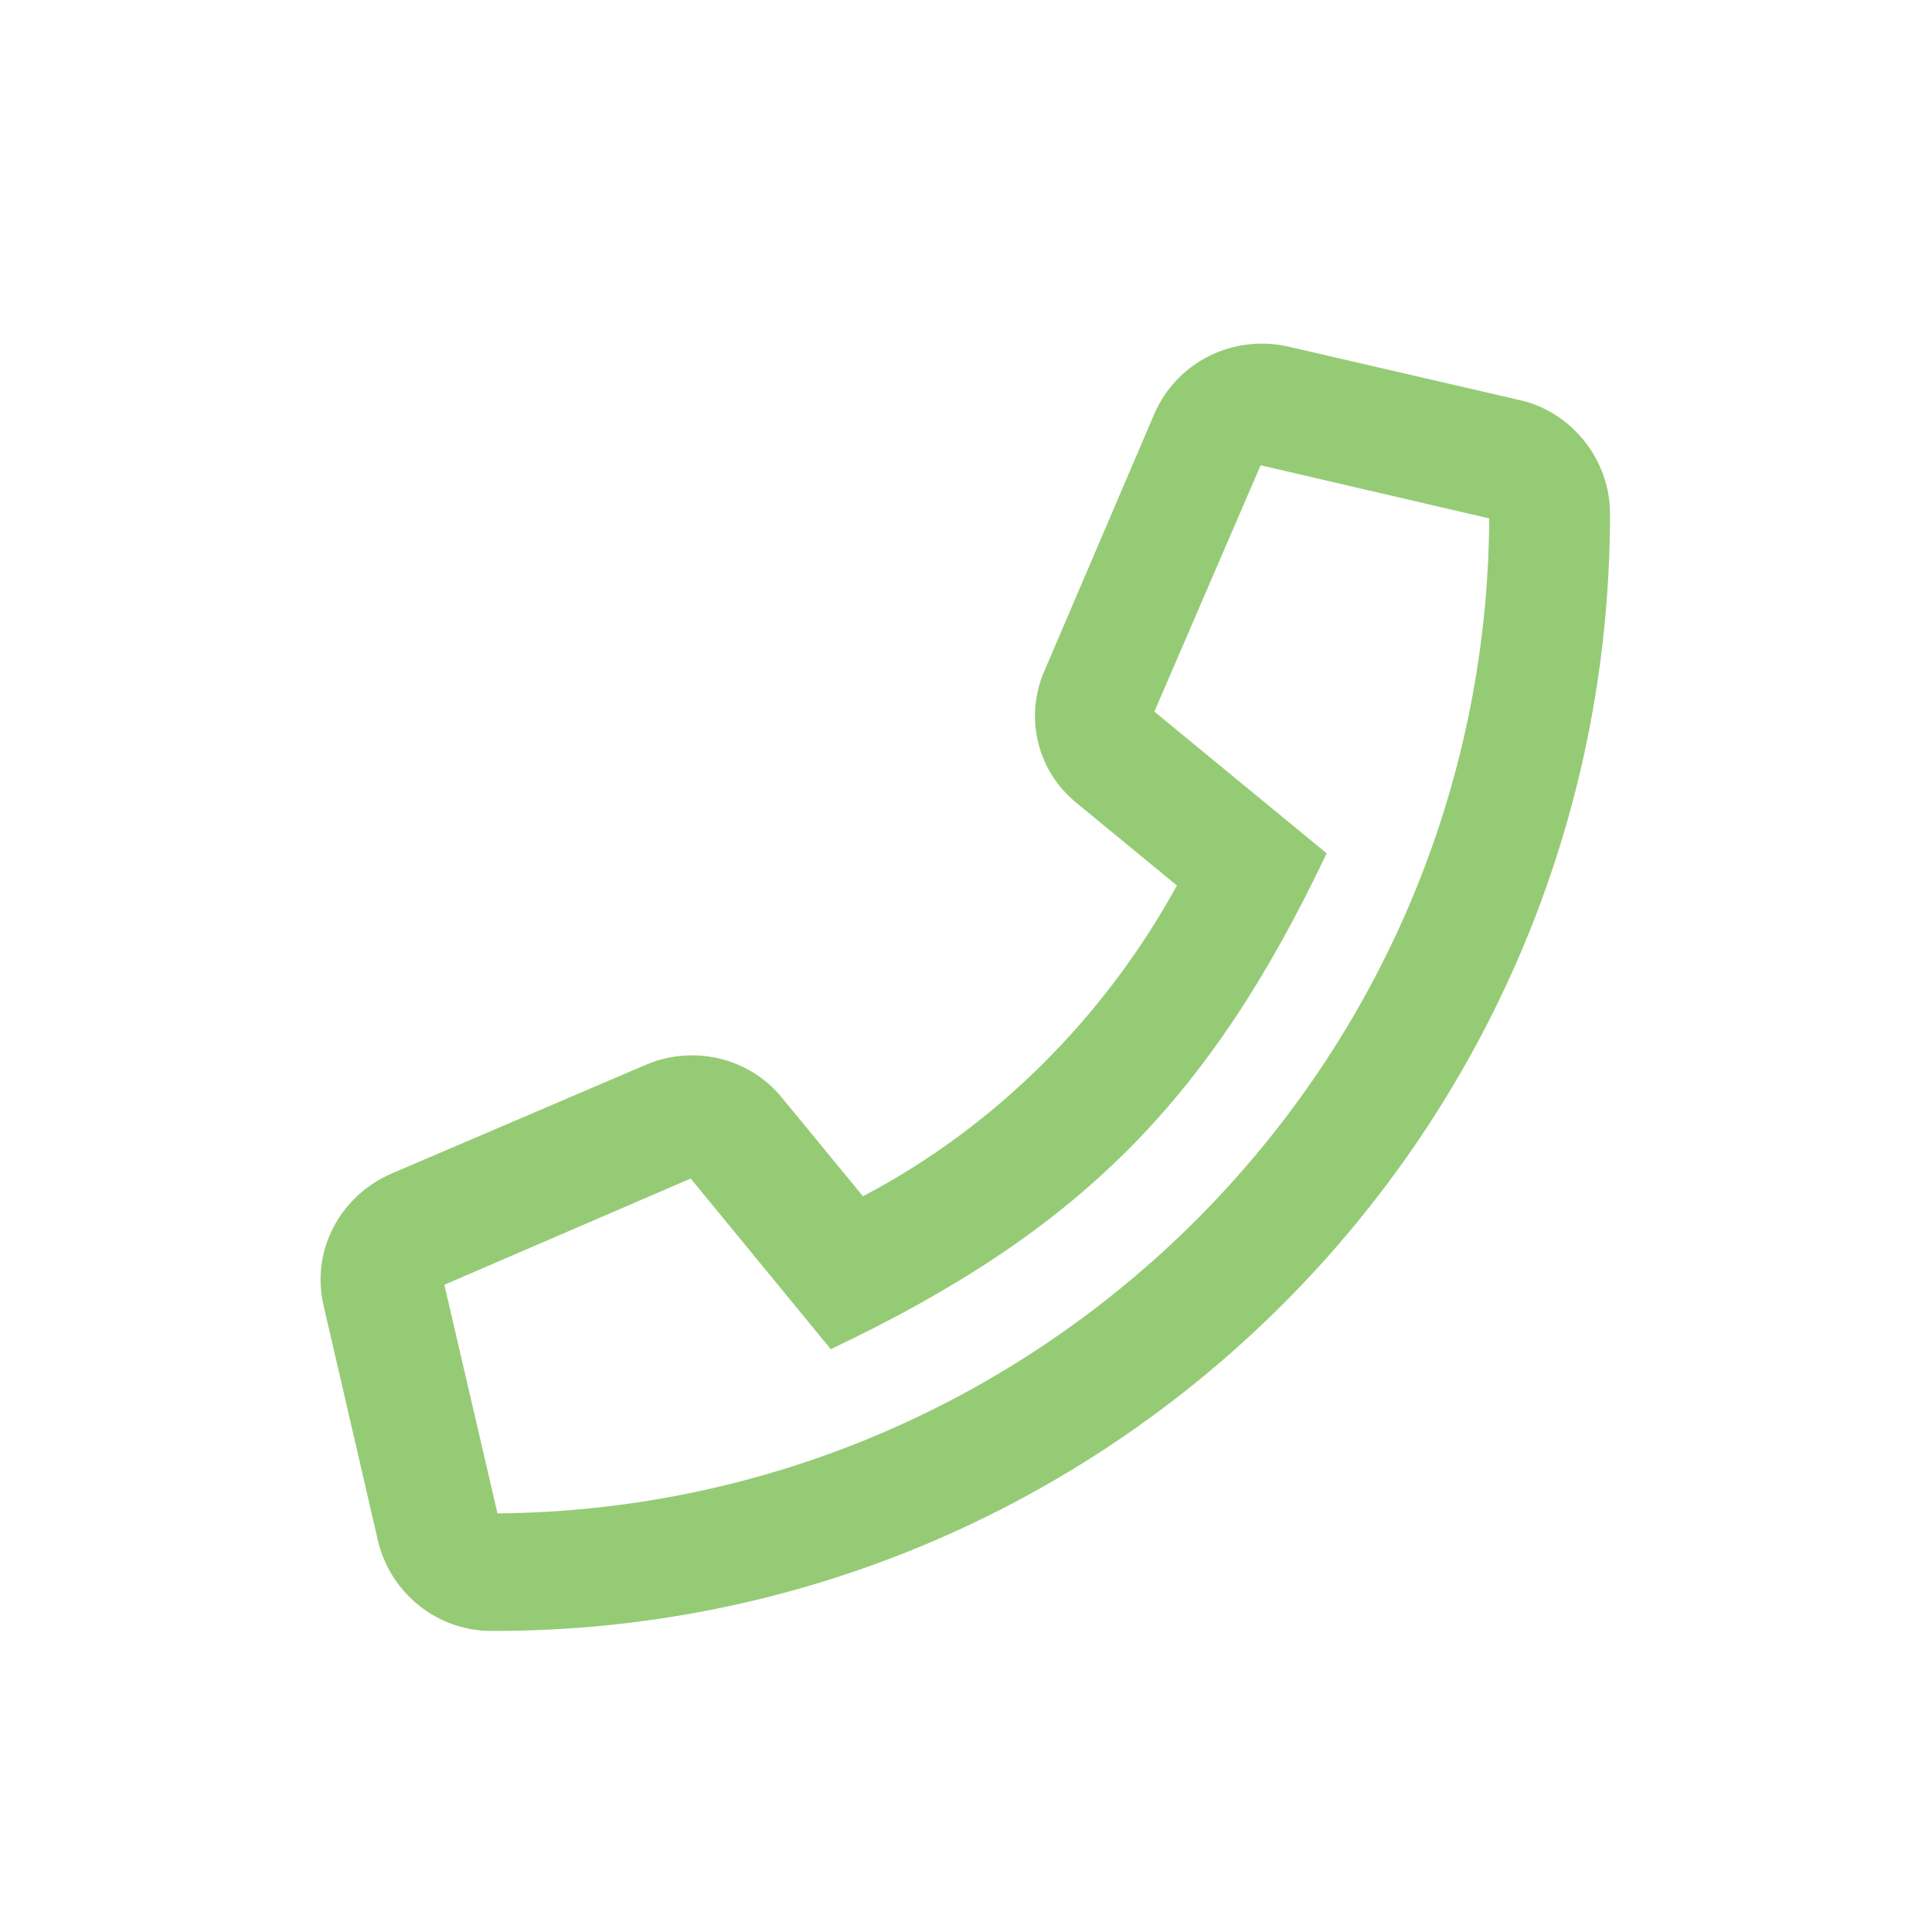 <?xml version="1.0" encoding="utf-8"?>
<!-- Generator: Adobe Illustrator 23.1.1, SVG Export Plug-In . SVG Version: 6.00 Build 0)  -->
<svg version="1.1" id="Capa_1" xmlns="http://www.w3.org/2000/svg" xmlns:xlink="http://www.w3.org/1999/xlink" x="0px" y="0px"
	 viewBox="0 0 120 120" style="enable-background:new 0 0 120 120;" xml:space="preserve">
<style type="text/css">
	.st0{enable-background:new    ;}
	.st1{fill:#96cb76;}
</style>
<title>CiviConecta - iconos</title>
<g class="st0">
	<path class="st1" d="M100,31.9c0,38.5-31.2,69.5-69.5,69.4c-3.3,0-6.2-2.3-7-5.5l-3.4-14.7c-0.8-3.4,1-6.8,4.2-8.2l15.9-6.8
		c2.9-1.2,6.3-0.4,8.3,2l5.1,6.2C61.8,70,68.6,63.2,73.1,55l-6.2-5.1c-2.5-2-3.3-5.4-2-8.3l6.8-15.9c1.4-3.2,4.8-4.9,8.2-4.2
		l14.7,3.4C97.7,25.7,100,28.6,100,31.9z M92.5,32.2l-14.2-3.3l-6.6,15.3L82.4,53C75.1,68.4,67,76.5,51.6,83.8l-8.7-10.6l-15.3,6.6
		l3.3,14.2C64.8,93.7,92.3,66.2,92.5,32.2z"/>
</g>
</svg>

